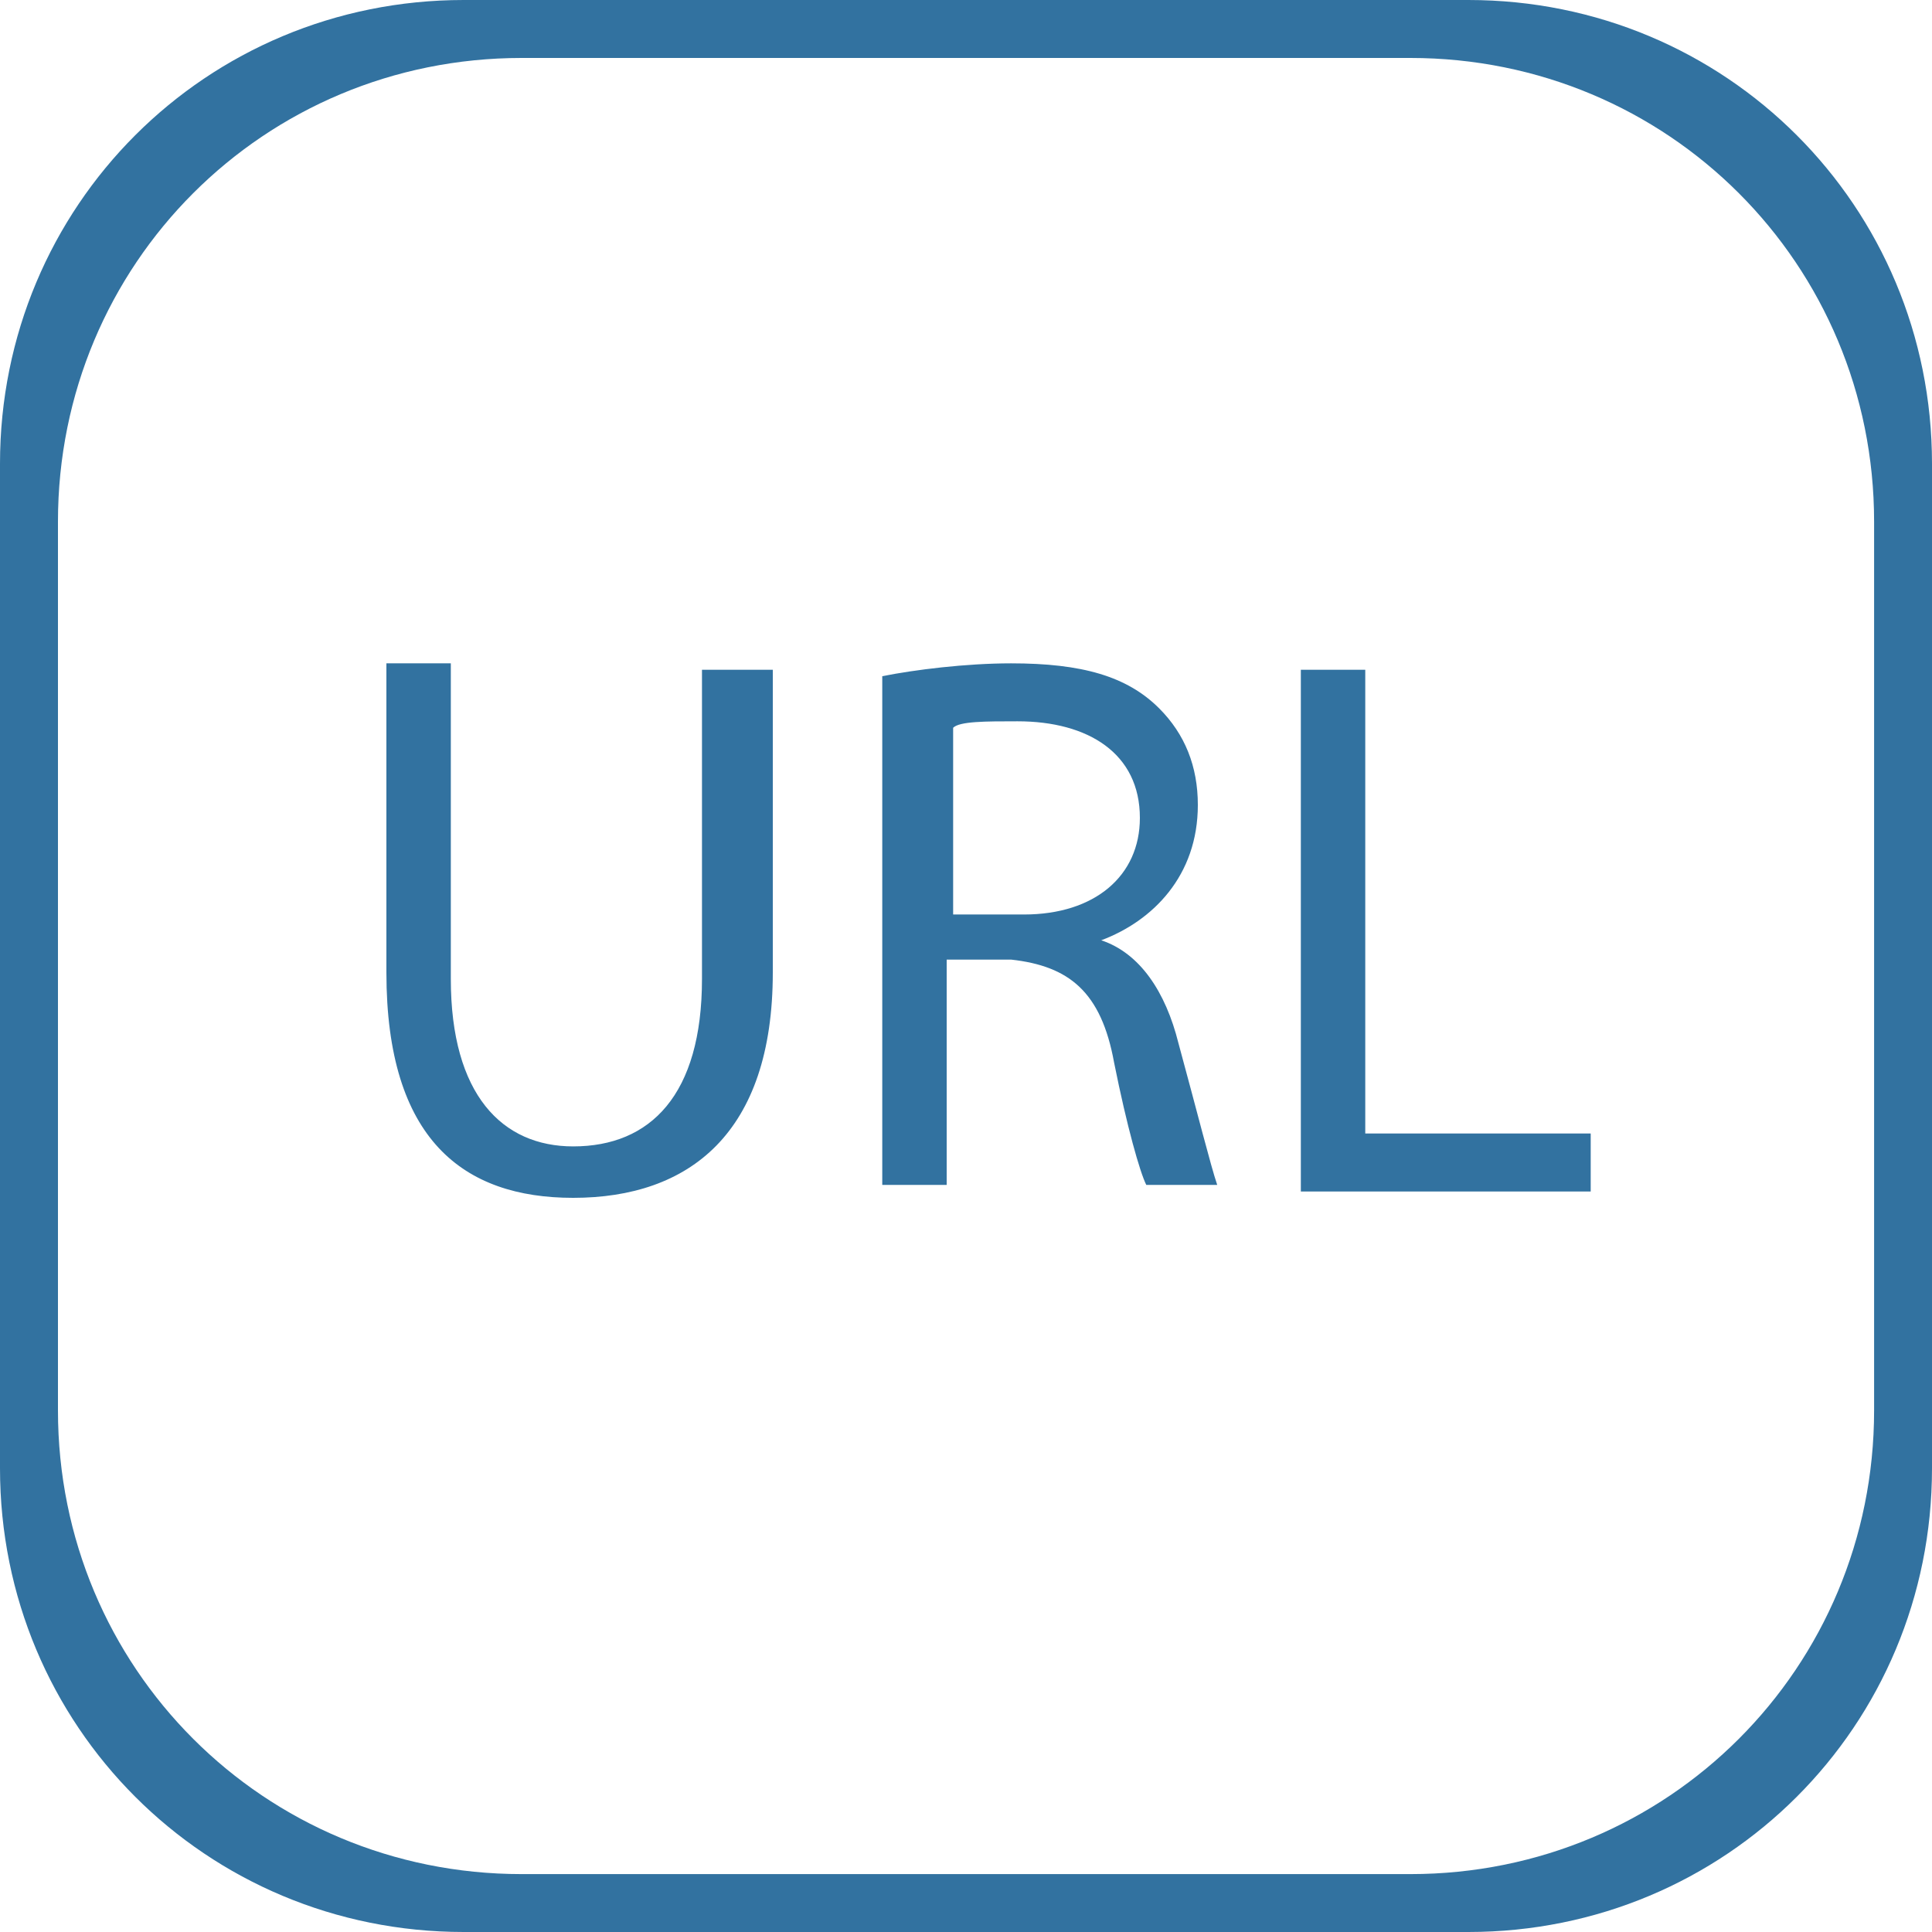 <?xml version="1.0" encoding="utf-8"?>
<!-- Generator: Adobe Illustrator 16.0.0, SVG Export Plug-In . SVG Version: 6.00 Build 0)  -->
<!DOCTYPE svg PUBLIC "-//W3C//DTD SVG 1.1//EN" "http://www.w3.org/Graphics/SVG/1.1/DTD/svg11.dtd">
<svg version="1.1" id="Layer_1" xmlns="http://www.w3.org/2000/svg" xmlns:xlink="http://www.w3.org/1999/xlink" x="0px" y="0px"
	 width="32px" height="32px" viewBox="0 0 32 32" enable-background="new 0 0 32 32" xml:space="preserve">
<title>url-notification</title>
<path fill="#3272A0" d="M24.32,32H7.68C3.413,32,0,28.588,0,24.32V7.68C0,3.413,3.413,0,7.68,0h16.64C28.587,0,32,3.413,32,7.68
	v16.64C32,28.588,28.587,32,24.32,32z M31.041,23.361V8.64c0-4.267-3.414-7.68-7.68-7.68H8.64c-4.267,0-7.68,3.413-7.68,7.68v14.721
	c0,4.266,3.413,7.68,7.68,7.68h14.721C27.627,31.041,31.041,27.627,31.041,23.361z M7.467,11.093v5.121
	c0,1.92,0.853,2.774,2.027,2.774c1.28,0,2.133-0.854,2.133-2.774v-5.121H12.8v5.014c0,2.667-1.387,3.733-3.307,3.733
	c-1.813,0-3.093-0.96-3.093-3.733v-5.12h1.067V11.093z M14.613,11.2c0.533-0.107,1.387-0.213,2.134-0.213
	c1.173,0,1.92,0.213,2.453,0.746c0.426,0.427,0.64,0.96,0.64,1.6c0,1.174-0.747,1.921-1.6,2.241l0,0
	c0.64,0.213,1.066,0.852,1.279,1.705c0.32,1.175,0.533,2.027,0.642,2.347h-1.175c-0.106-0.212-0.319-0.959-0.533-2.026
	c-0.213-1.174-0.747-1.6-1.706-1.706H15.68v3.732h-1.067V11.2z M15.787,15.147h1.173c1.174,0,1.92-0.64,1.92-1.6
	c0-1.067-0.854-1.6-2.026-1.6c-0.534,0-0.96,0-1.067,0.107L15.787,15.147L15.787,15.147z M21.547,11.093h1.066v7.681h3.734v0.961
	h-4.801V11.093z"/>
</svg>
